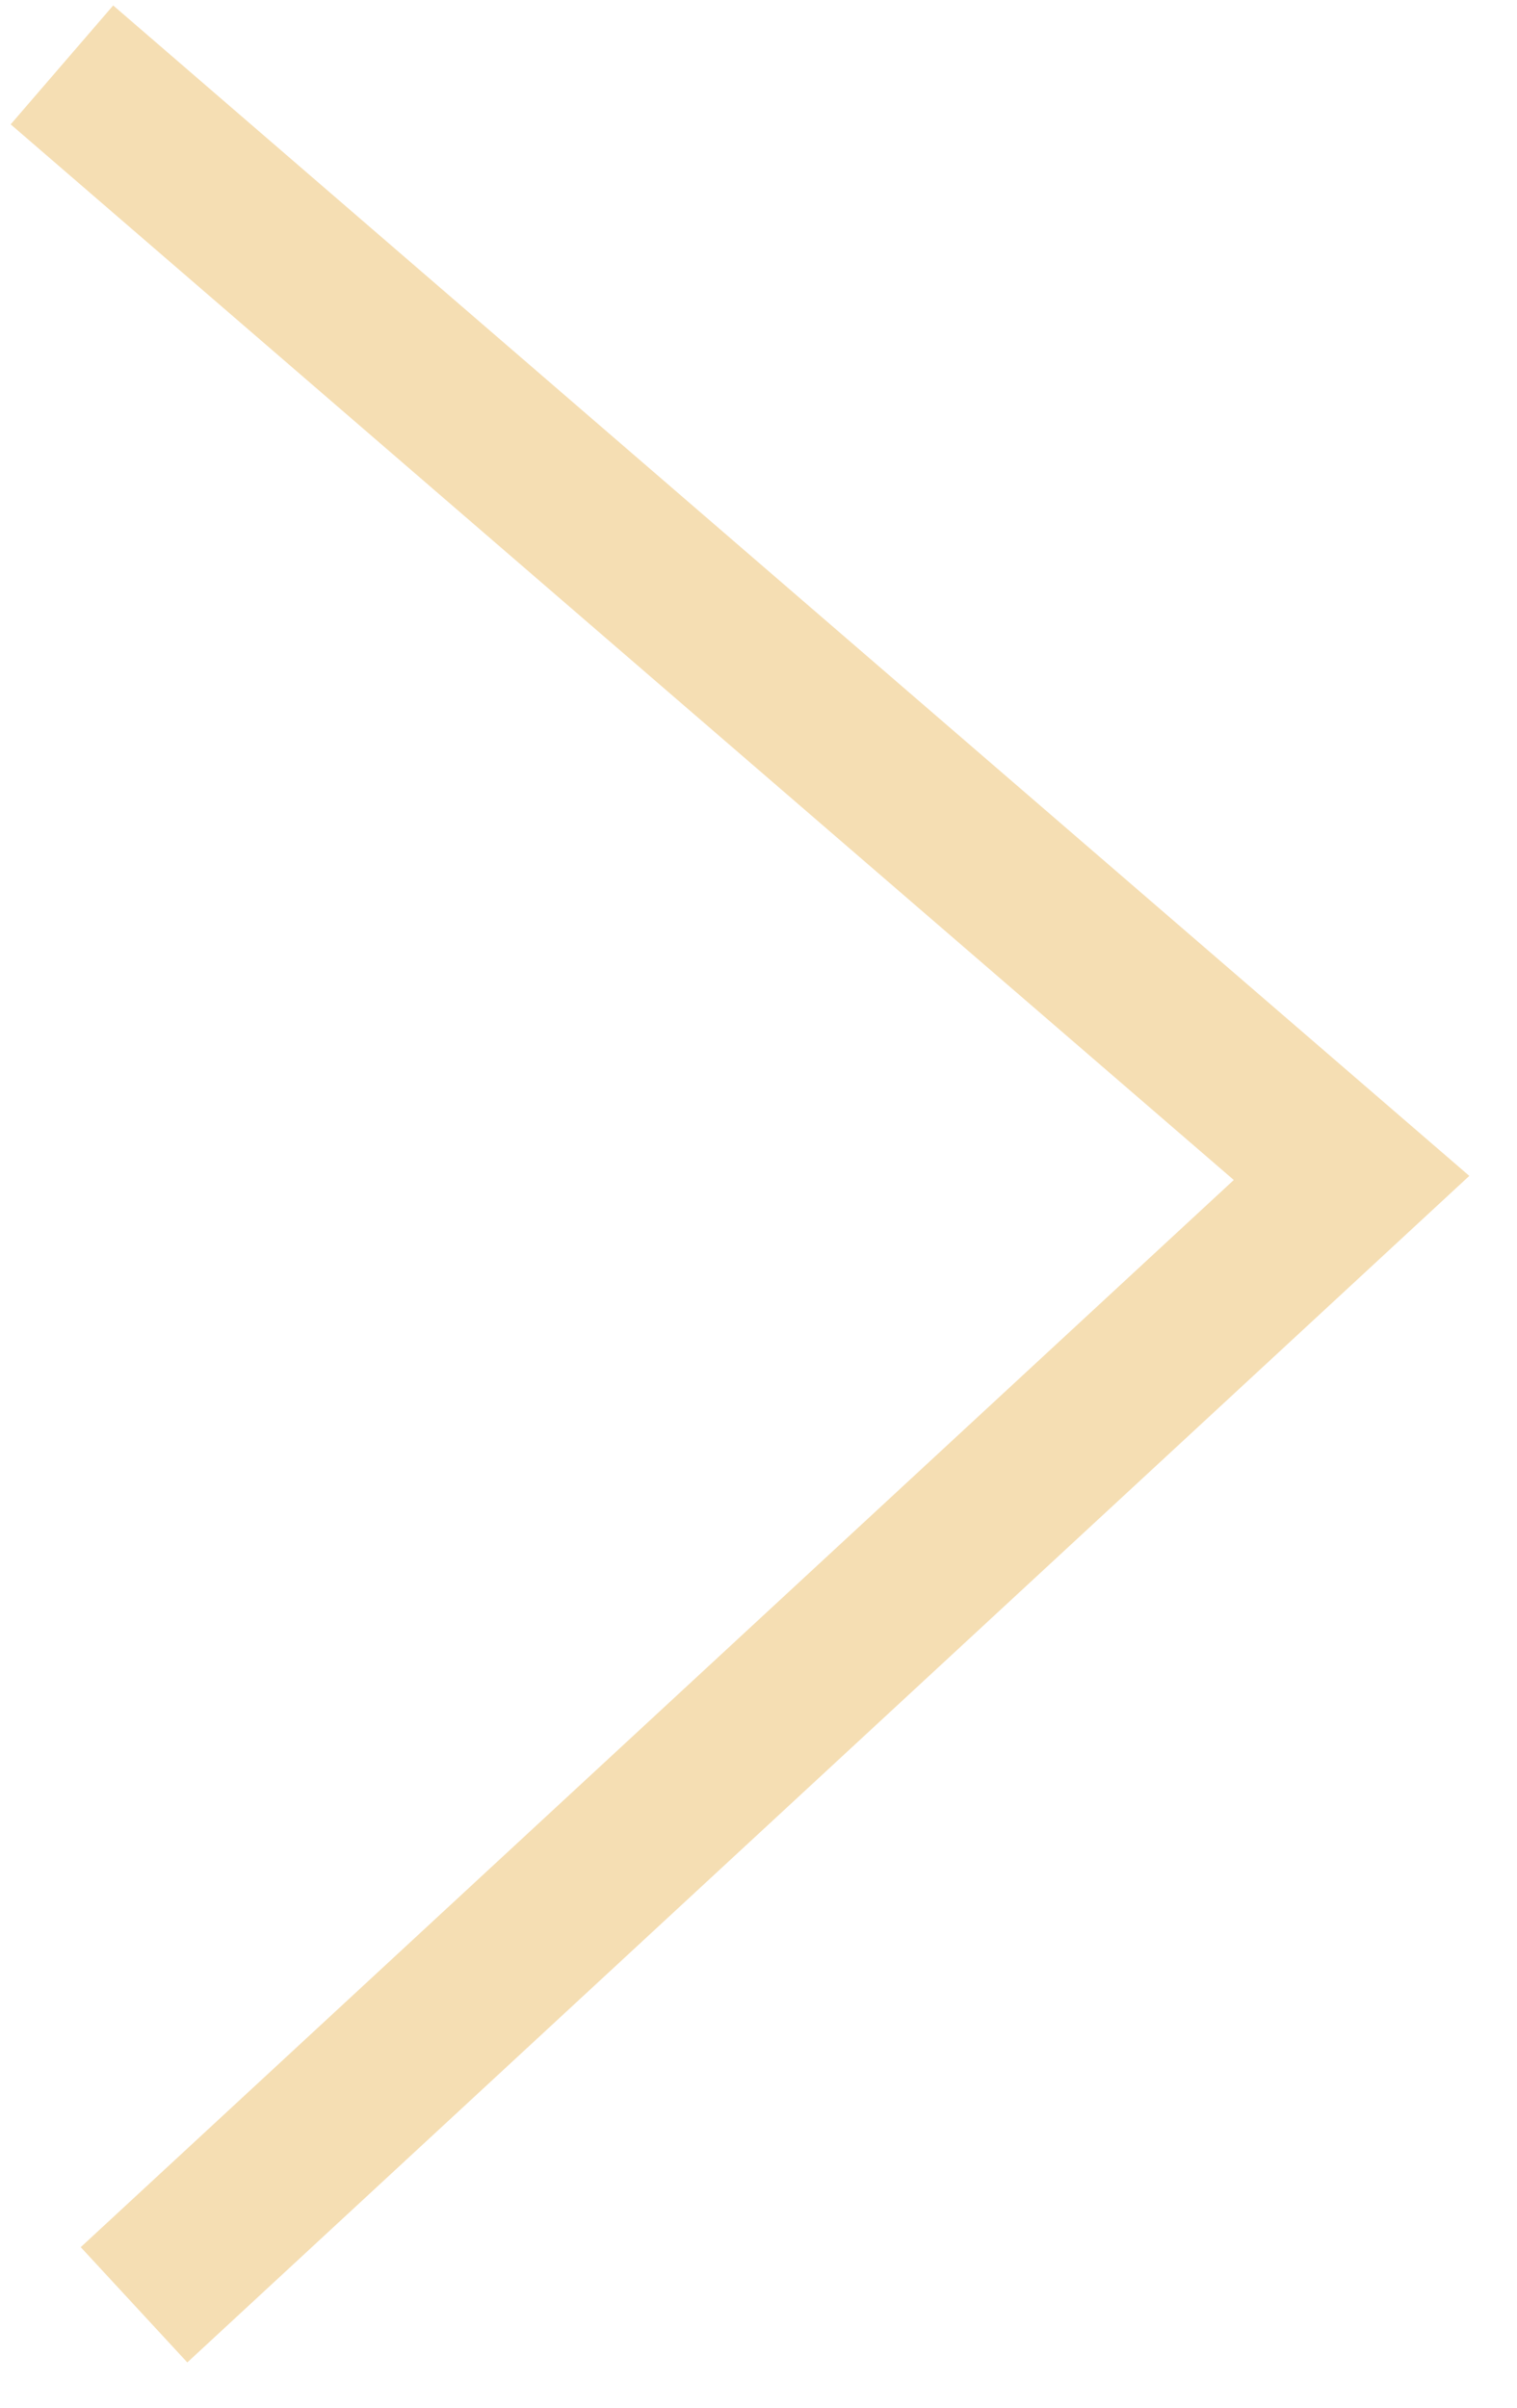 <svg width="29" height="46" viewBox="0 0 29 46" fill="none" xmlns="http://www.w3.org/2000/svg">
<path d="M1.184 1.24L13.51 11.873L25.837 22.505L2.562 44.034" stroke="#F5DEB3" stroke-width="3"/>
</svg>
